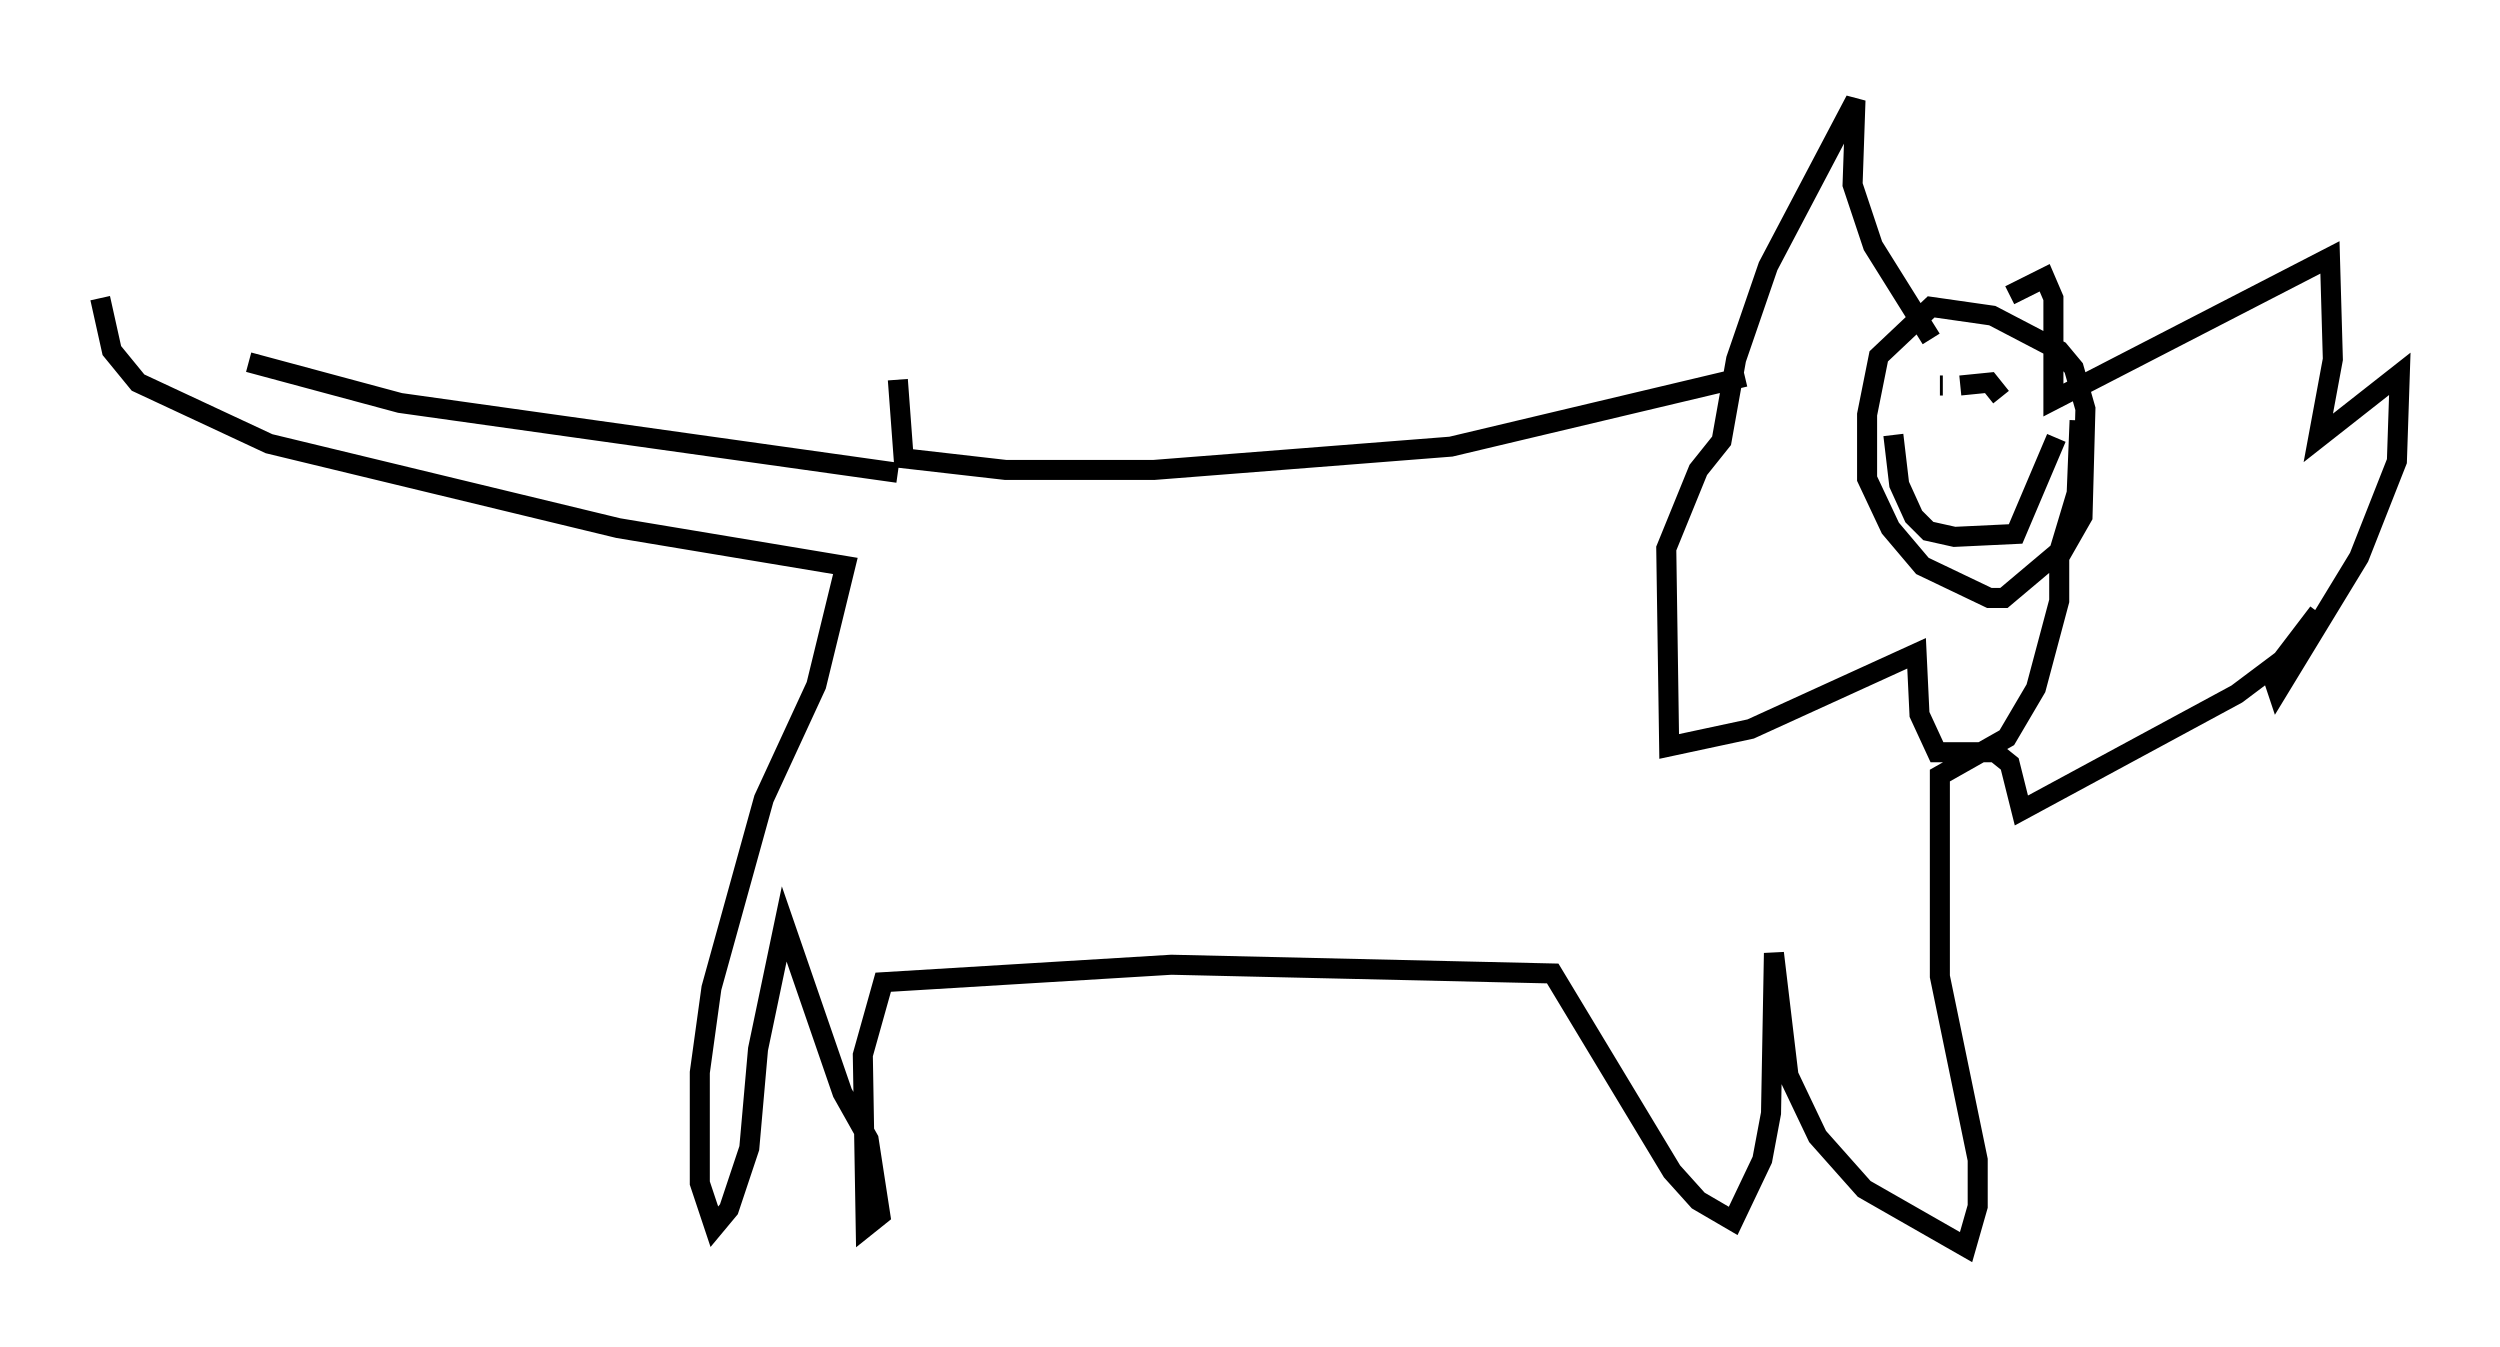 <?xml version="1.0" encoding="utf-8" ?>
<svg baseProfile="full" height="67.229" version="1.1" width="124.748" xmlns="http://www.w3.org/2000/svg" xmlns:ev="http://www.w3.org/2001/xml-events" xmlns:xlink="http://www.w3.org/1999/xlink"><defs /><rect fill="white" height="67.229" width="124.748" x="0" y="0" /><path d="M5.581, 15.313 m6.827, 2.76 l7.553, 2.034 24.838, 3.486 m-39.799, -8.715 l0.581, 2.615 1.307, 1.598 l6.536, 3.05 17.43, 4.212 l11.33, 1.888 -1.453, 5.955 l-2.615, 5.665 -2.615, 9.441 l-0.581, 4.212 0.0, 5.52 l0.726, 2.179 0.726, -0.872 l1.017, -3.05 0.436, -4.939 l1.307, -6.246 2.905, 8.425 l1.307, 2.324 0.581, 3.777 l-0.726, 0.581 -0.145, -8.57 l1.017, -3.631 14.38, -0.872 l19.028, 0.436 5.955, 9.877 l1.307, 1.453 1.743, 1.017 l1.453, -3.05 0.436, -2.324 l0.145, -7.989 0.726, 6.101 l1.453, 3.05 2.324, 2.615 l5.084, 2.905 0.581, -2.034 l0.0, -2.324 -1.888, -9.151 l0.0, -10.022 3.341, -1.888 l1.453, -2.469 1.162, -4.358 l0.0, -2.179 1.162, -2.034 l0.145, -5.374 -0.581, -2.034 l-0.726, -0.872 -3.341, -1.743 l-3.05, -0.436 -2.615, 2.469 l-0.581, 2.905 0.0, 3.196 l1.162, 2.469 1.598, 1.888 l3.341, 1.598 0.726, 0.0 l2.76, -2.324 0.872, -2.905 l0.145, -3.631 m-3.486, -6.246 l1.743, -0.872 0.436, 1.017 l0.0, 5.084 13.799, -7.117 l0.145, 5.084 -0.726, 3.922 l4.067, -3.196 -0.145, 4.358 l-1.888, 4.793 -4.067, 6.682 l-0.291, -0.872 2.324, -3.05 l-1.743, 2.324 -2.324, 1.743 l-10.749, 5.81 -0.581, -2.324 l-0.726, -0.581 -2.905, 0.0 l-0.872, -1.888 -0.145, -3.05 l-8.279, 3.777 -4.067, 0.872 l-0.145, -9.877 1.598, -3.922 l1.162, -1.453 0.726, -4.067 l1.598, -4.648 4.358, -8.279 l-0.145, 4.212 1.017, 3.05 l2.905, 4.648 m0.581, 2.324 l-0.145, 0.0 m1.017, 0.0 l1.453, -0.145 0.581, 0.726 m-5.374, 1.888 l0.291, 2.469 0.726, 1.598 l0.726, 0.726 1.307, 0.291 l3.05, -0.145 2.034, -4.793 m-57.81, -2.905 l0.291, 3.922 5.084, 0.581 l7.408, 0.0 14.816, -1.162 l14.67, -3.486 " fill="none" stroke="black" stroke-width="1" /></svg>